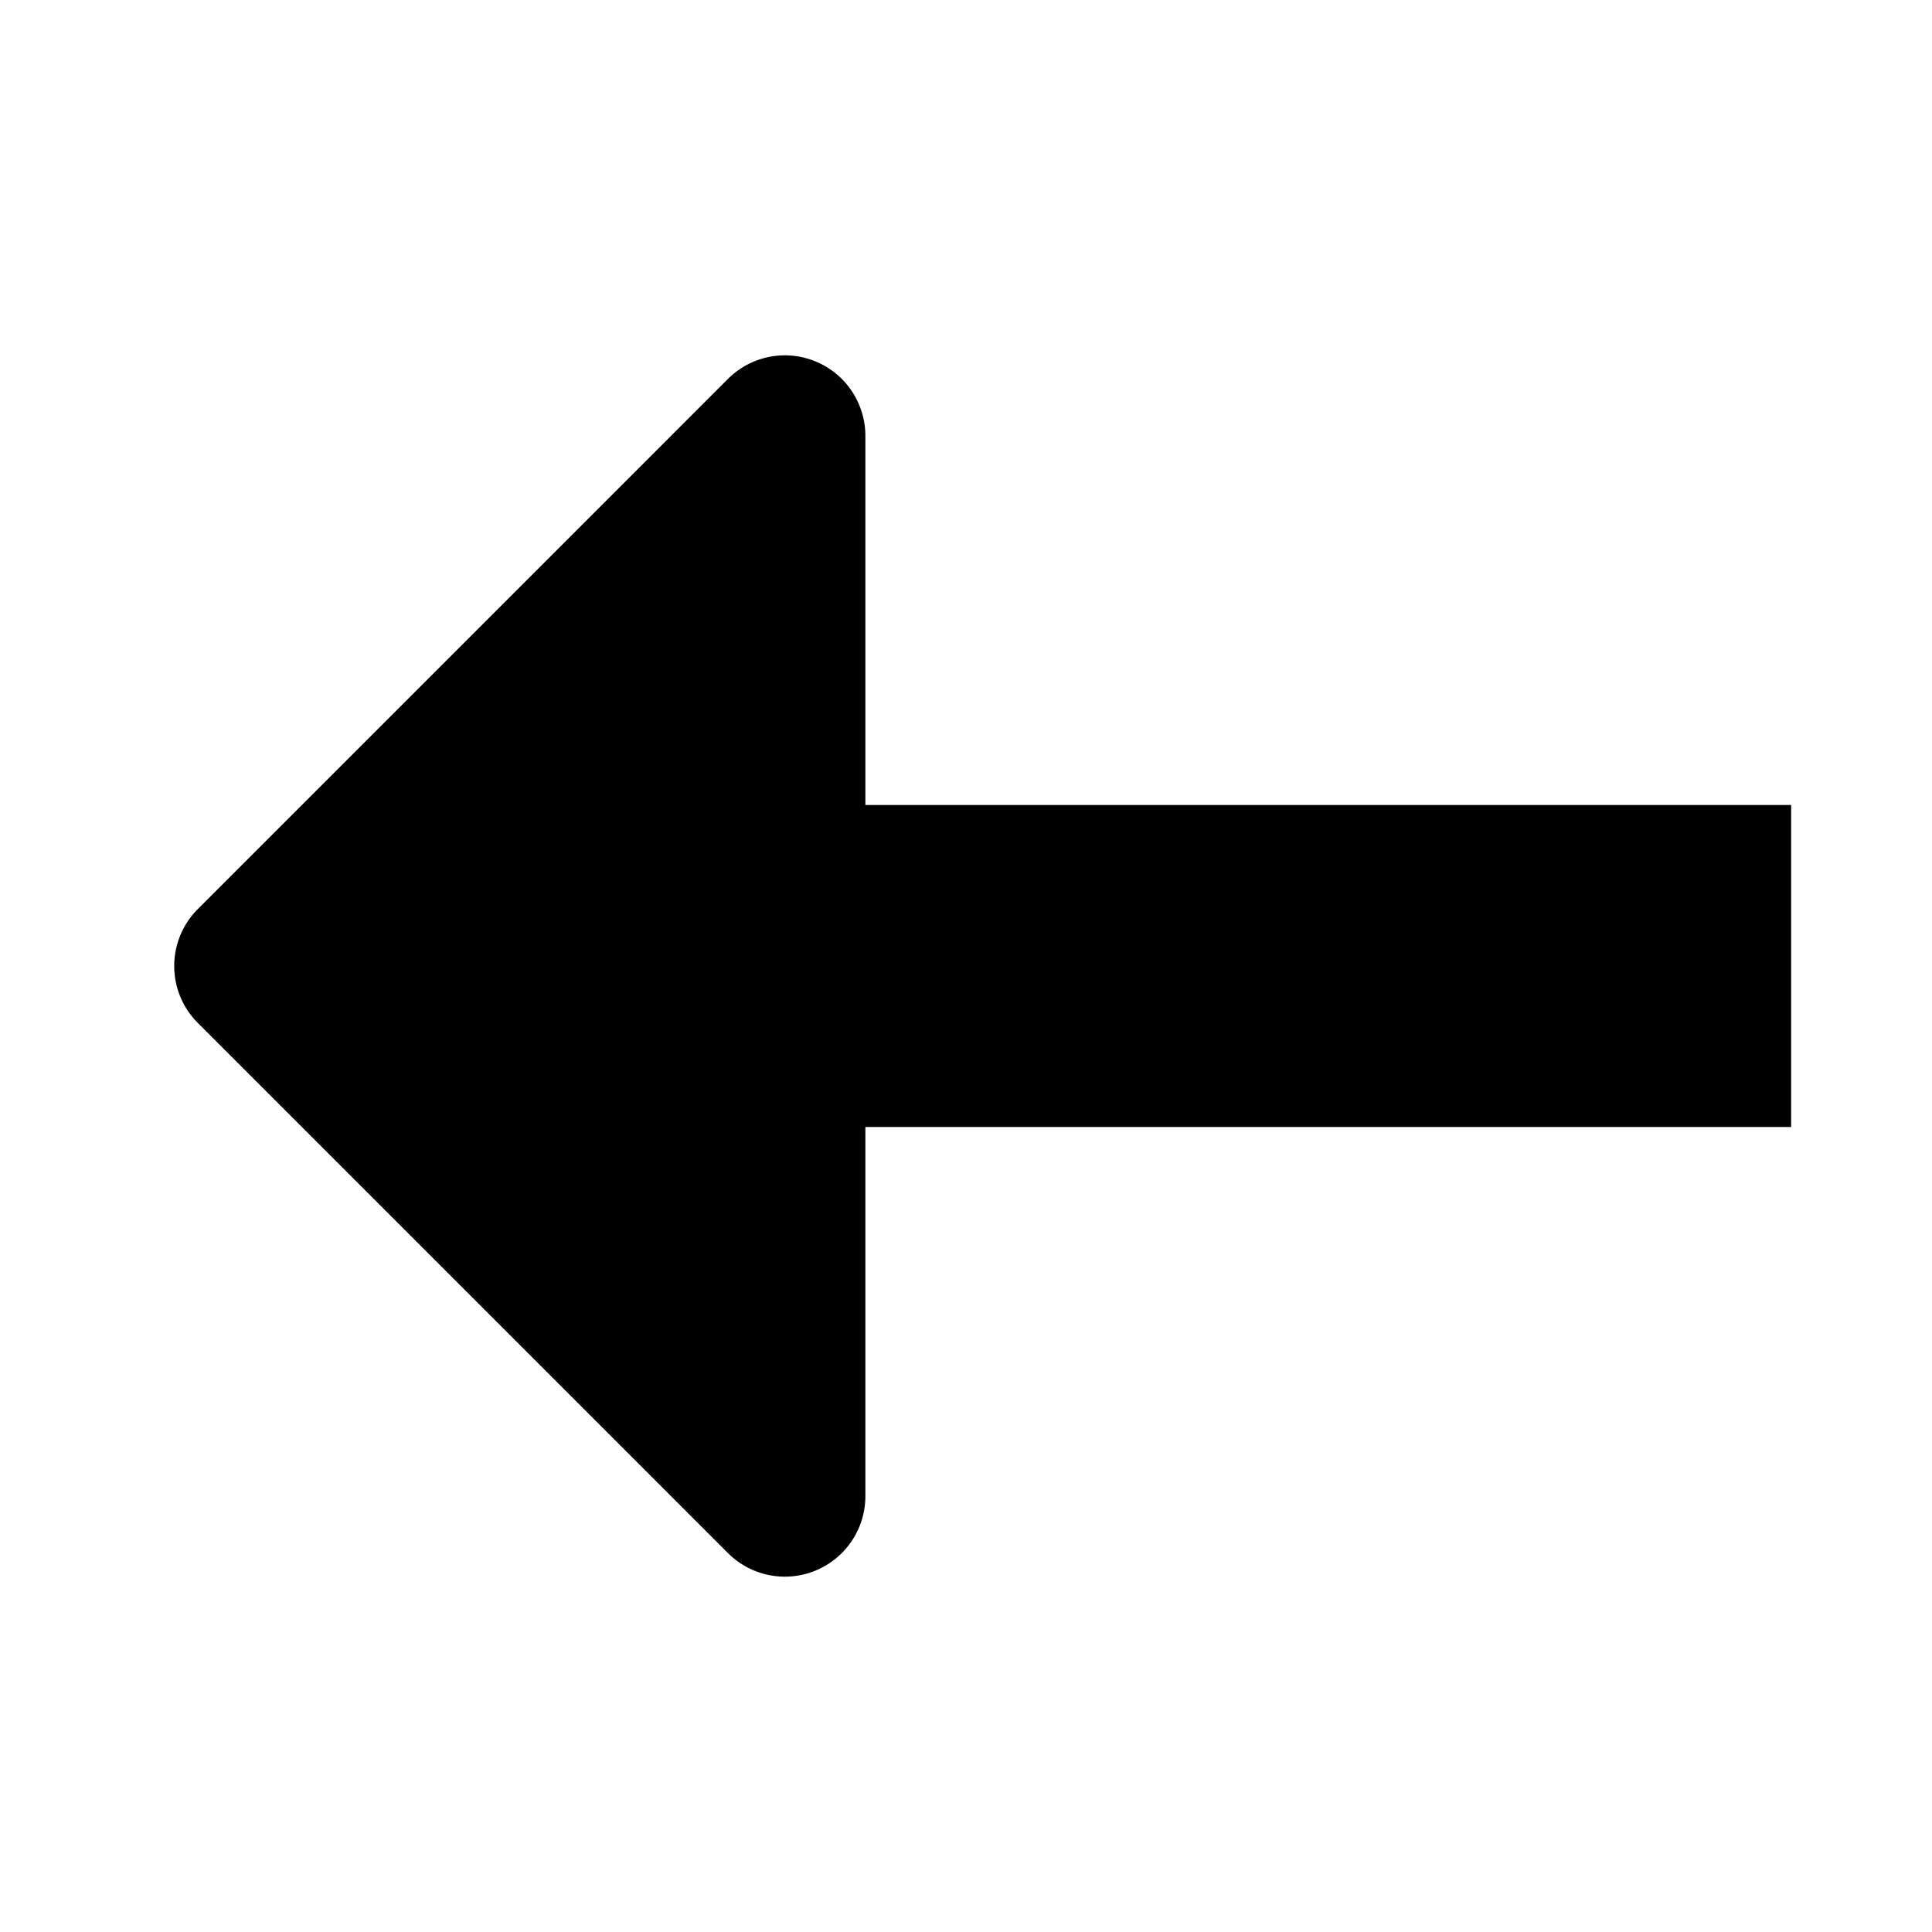 <svg id="Arrowleft-icon" xmlns="http://www.w3.org/2000/svg" width="24" height="24" viewBox="0 0 24 24">
  <rect id="Rectangle_3728" data-name="Rectangle 3728" width="24" height="24" fill="none"/>
  <g id="Group_1997" data-name="Group 1997" transform="translate(1.75 3)">
    <path id="Line_3" data-name="Line 3" d="M12,2H0V-2H12Z" transform="translate(8.5 9)"/>
    <path id="Path_1822" data-name="Path 1822" d="M8.293.707a1,1,0,0,1,1.414,0l6.586,6.586A1,1,0,0,1,15.586,9H2.414a1,1,0,0,1-.707-1.707Z" transform="translate(0 18) rotate(-90)"/>
  </g>
</svg>
